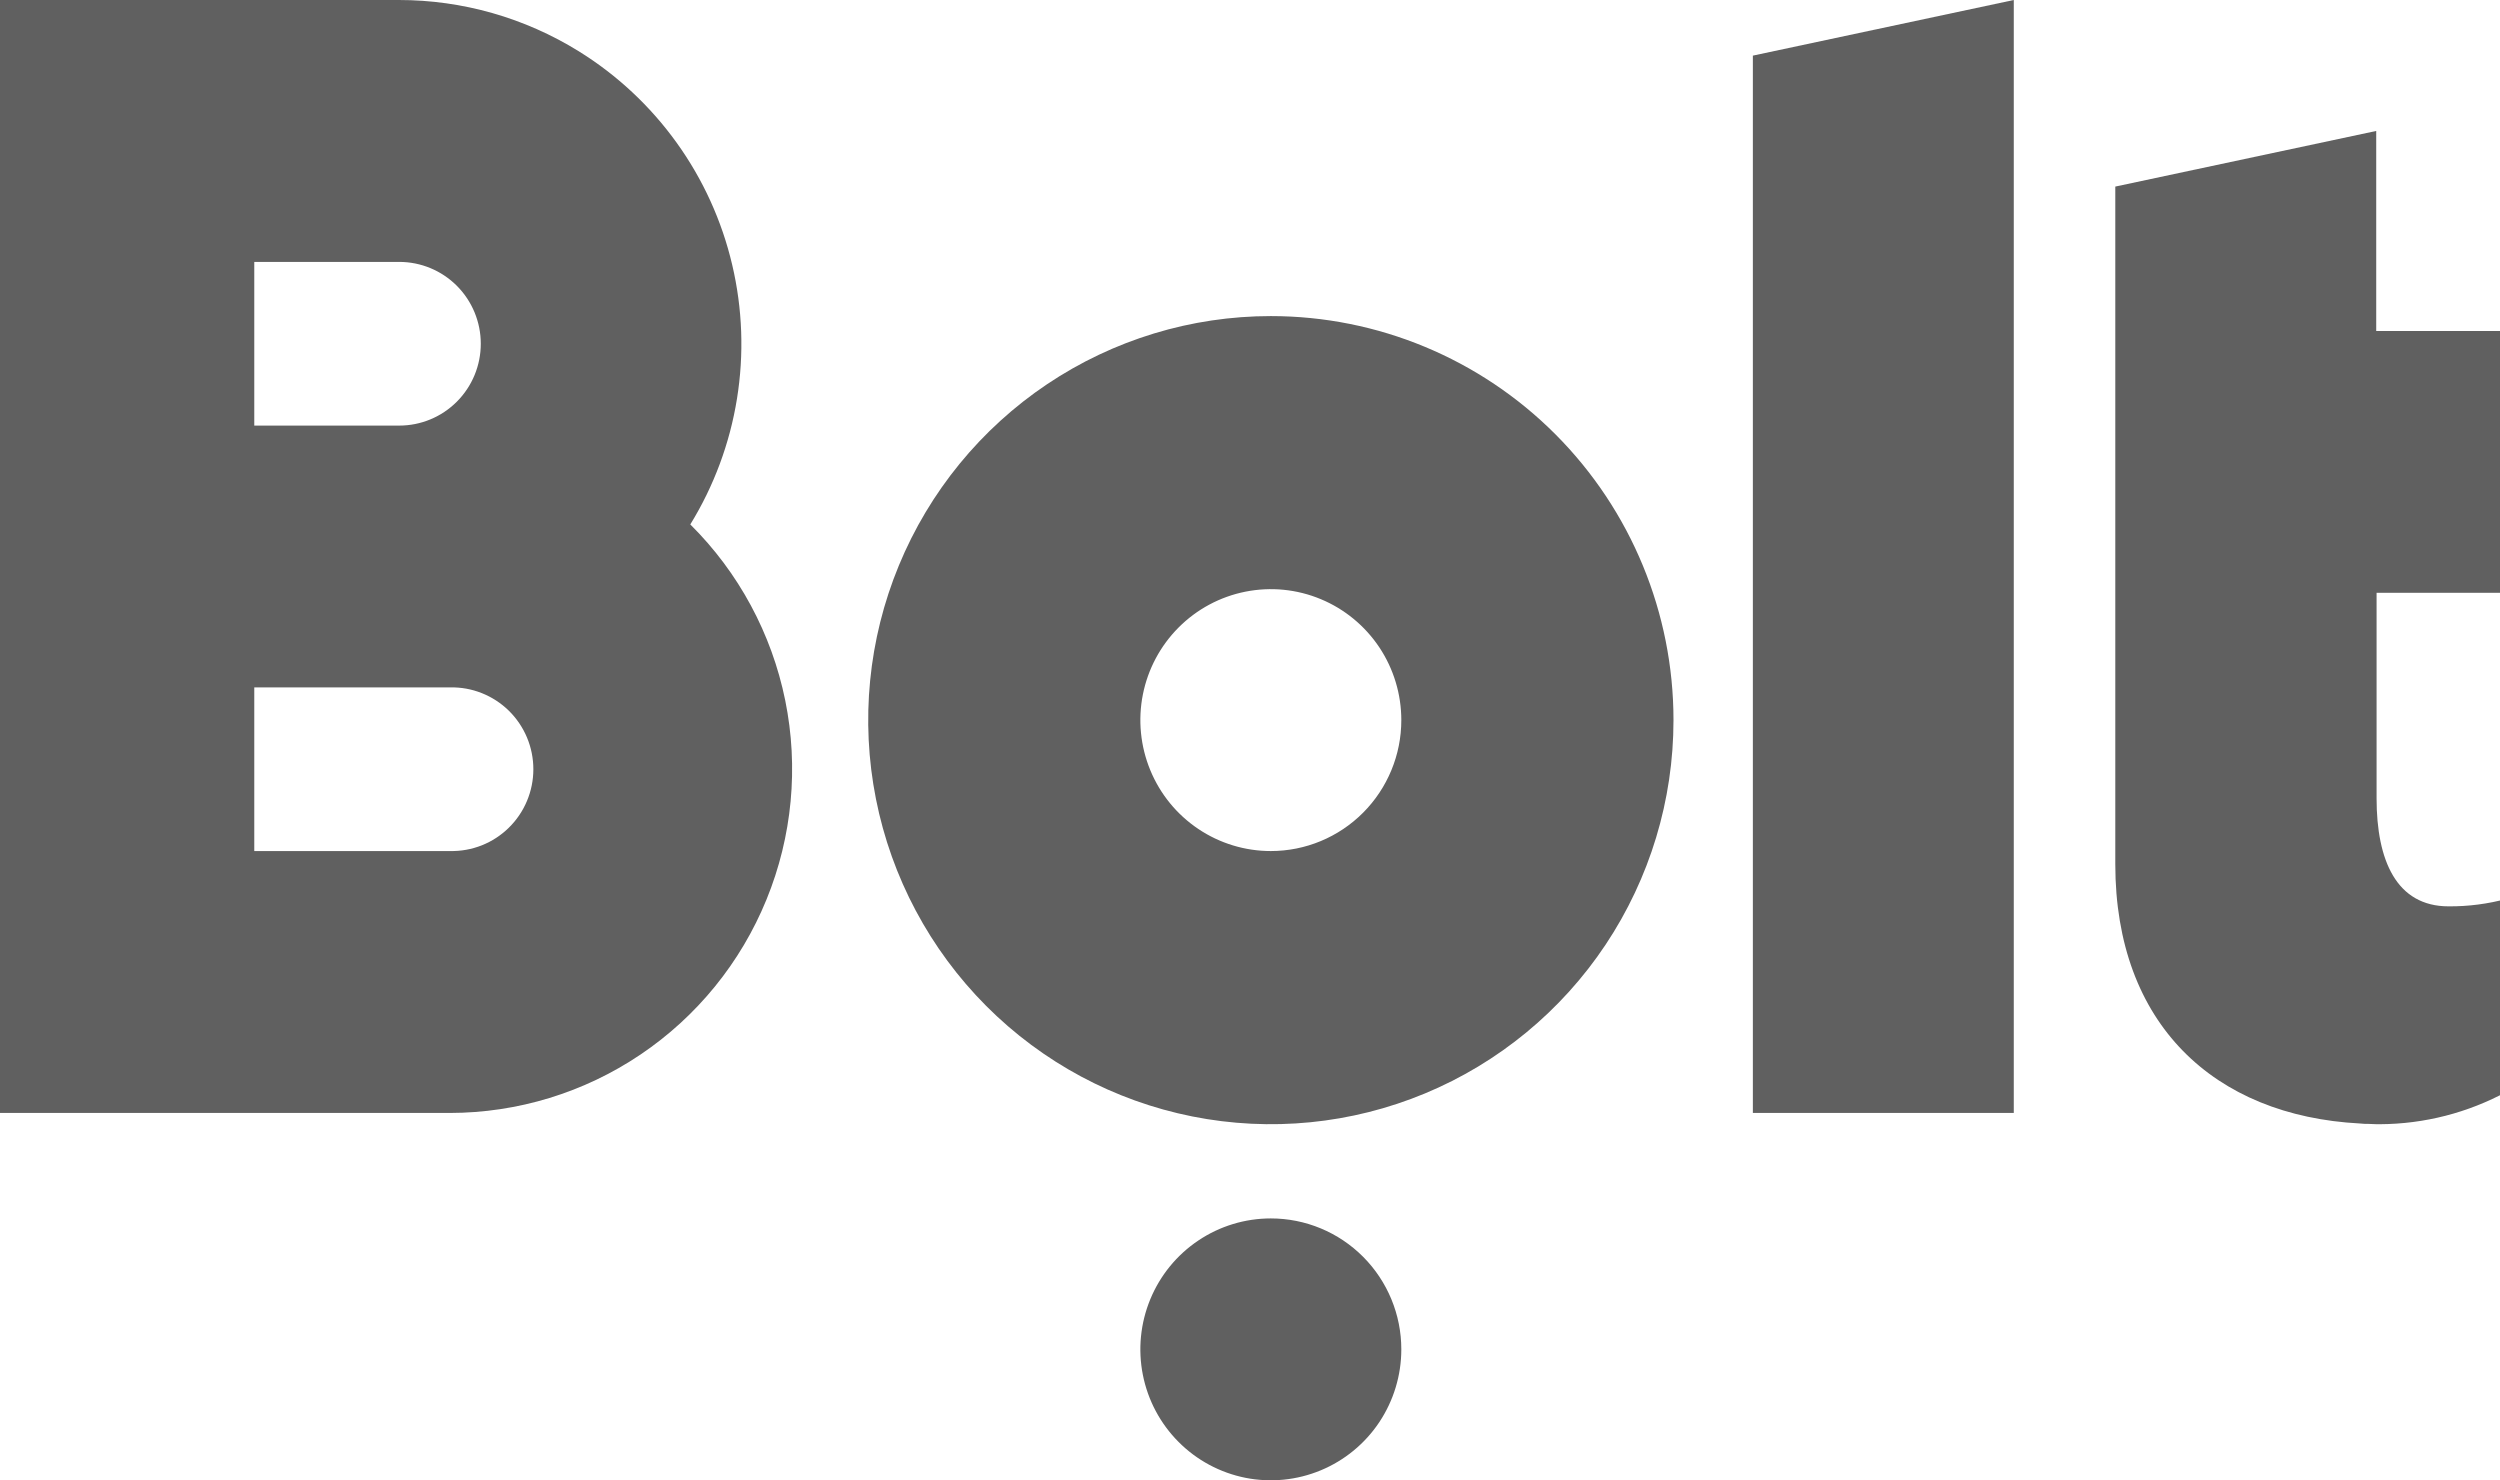<svg width="76" height="45" viewBox="0 0 76 45" fill="none" xmlns="http://www.w3.org/2000/svg">
<path d="M53.287 33.834H61.219V0L53.287 1.691V33.834Z" fill="#606060"/>
<path d="M38.633 9.609C36.213 9.609 33.846 10.329 31.833 11.679C29.82 13.029 28.252 14.947 27.325 17.192C26.399 19.436 26.156 21.906 26.629 24.289C27.101 26.672 28.267 28.86 29.978 30.578C31.69 32.296 33.871 33.466 36.246 33.94C38.62 34.414 41.081 34.171 43.318 33.241C45.554 32.312 47.466 30.737 48.811 28.717C50.156 26.697 50.874 24.322 50.874 21.892C50.874 18.635 49.584 15.51 47.289 13.207C44.993 10.903 41.88 9.609 38.633 9.609ZM38.633 25.872C37.849 25.872 37.082 25.639 36.43 25.201C35.777 24.764 35.269 24.142 34.969 23.414C34.669 22.687 34.59 21.886 34.743 21.114C34.896 20.342 35.274 19.633 35.829 19.076C36.384 18.519 37.091 18.14 37.86 17.987C38.63 17.833 39.428 17.912 40.152 18.214C40.877 18.515 41.496 19.026 41.932 19.68C42.368 20.335 42.6 21.105 42.6 21.892C42.6 22.948 42.182 23.96 41.438 24.706C40.694 25.453 39.685 25.872 38.633 25.872Z" fill="#606060"/>
<path d="M38.633 37.04C37.849 37.04 37.082 37.273 36.43 37.711C35.777 38.148 35.269 38.77 34.969 39.497C34.669 40.224 34.59 41.025 34.743 41.797C34.896 42.569 35.274 43.279 35.829 43.835C36.383 44.392 37.09 44.771 37.86 44.925C38.629 45.078 39.427 44.999 40.151 44.698C40.876 44.397 41.496 43.887 41.932 43.232C42.367 42.577 42.6 41.808 42.6 41.02C42.6 39.965 42.182 38.952 41.438 38.206C40.694 37.459 39.685 37.04 38.633 37.04Z" fill="#606060"/>
<path d="M17.595 1.559C15.951 0.54 14.057 -0 12.126 9.76254e-08H-0.213V33.834H13.672C15.737 33.832 17.755 33.215 19.469 32.06C21.184 30.905 22.518 29.265 23.301 27.347C24.085 25.43 24.283 23.322 23.871 21.292C23.458 19.261 22.454 17.4 20.985 15.943C21.703 14.775 22.186 13.477 22.404 12.122C22.623 10.767 22.573 9.382 22.258 8.047C21.944 6.711 21.37 5.45 20.569 4.337C19.769 3.224 18.758 2.28 17.595 1.559V1.559ZM7.73 7.962H12.137C12.794 7.962 13.425 8.224 13.89 8.69C14.355 9.157 14.616 9.79 14.616 10.45C14.616 11.11 14.355 11.742 13.89 12.209C13.425 12.676 12.794 12.938 12.137 12.938H7.73V7.962ZM13.679 25.873H7.73V20.897H13.679C14.009 20.889 14.338 20.948 14.645 21.07C14.952 21.192 15.232 21.374 15.468 21.605C15.704 21.837 15.892 22.114 16.02 22.419C16.148 22.725 16.214 23.053 16.214 23.384C16.214 23.716 16.148 24.044 16.02 24.349C15.892 24.655 15.704 24.932 15.468 25.163C15.232 25.395 14.952 25.577 14.645 25.699C14.338 25.82 14.009 25.879 13.679 25.872V25.873Z" fill="#606060"/>
<path d="M74.439 27.553C72.853 27.553 72.248 26.16 72.248 24.269V18.022H76.203V10.062H72.237V3.981L64.305 5.672V26.271C64.305 31.125 67.307 33.921 71.741 34.154C71.785 34.154 71.84 34.165 71.884 34.165H71.964C72.063 34.165 72.15 34.176 72.25 34.176H72.349C73.701 34.17 75.03 33.828 76.217 33.181V27.321C75.638 27.479 75.04 27.557 74.439 27.553Z" fill="#606060"/>
</svg>
